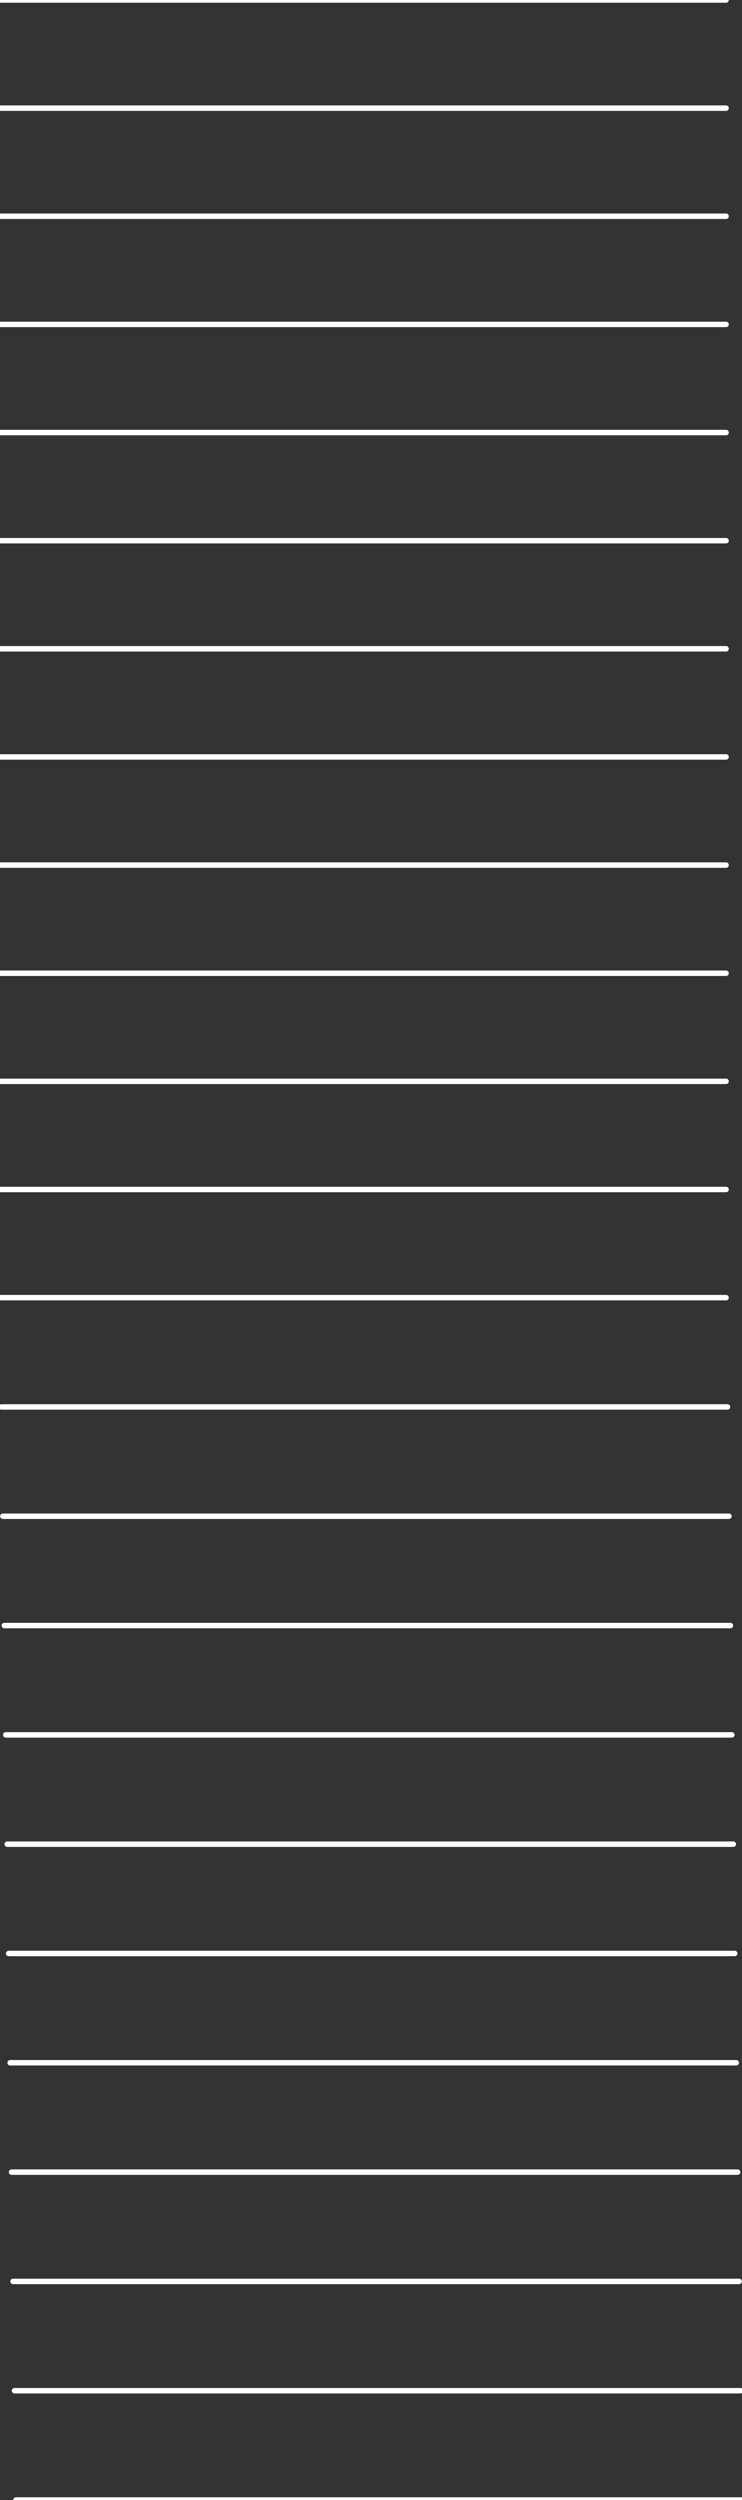 <svg id="圖層_1" data-name="圖層 1" xmlns="http://www.w3.org/2000/svg" viewBox="0 0 136 458.16"><rect x="0" y="0" width="136" height="458.16" fill="#333333" stroke="none"/><defs><style>.cls-1{fill:none;stroke:#fff;stroke-linecap:round;stroke-linejoin:round;}</style></defs><title>index</title><line class="cls-1" x2="133.08"/><line class="cls-1" y1="19.82" x2="133.08" y2="19.82"/><line class="cls-1" y1="39.63" x2="133.08" y2="39.63"/><line class="cls-1" y1="59.45" x2="133.08" y2="59.45"/><line class="cls-1" y1="79.27" x2="133.08" y2="79.27"/><line class="cls-1" y1="99.09" x2="133.08" y2="99.09"/><line class="cls-1" y1="118.9" x2="133.08" y2="118.9"/><line class="cls-1" y1="138.72" x2="133.08" y2="138.72"/><line class="cls-1" y1="158.54" x2="133.08" y2="158.54"/><line class="cls-1" y1="178.36" x2="133.08" y2="178.36"/><line class="cls-1" y1="198.17" x2="133.08" y2="198.17"/><line class="cls-1" y1="217.99" x2="133.08" y2="217.99"/><line class="cls-1" y1="237.81" x2="133.08" y2="237.81"/><line class="cls-1" x1="0.27" y1="257.84" x2="133.34" y2="257.84"/><line class="cls-1" x1="0.53" y1="277.87" x2="133.61" y2="277.87"/><line class="cls-1" x1="0.8" y1="297.91" x2="133.88" y2="297.91"/><line class="cls-1" x1="1.06" y1="317.94" x2="134.14" y2="317.94"/><line class="cls-1" x1="1.33" y1="337.97" x2="134.41" y2="337.97"/><line class="cls-1" x1="1.59" y1="358" x2="134.67" y2="358"/><line class="cls-1" x1="1.86" y1="378.03" x2="134.94" y2="378.03"/><line class="cls-1" x1="2.12" y1="398.07" x2="135.2" y2="398.07"/><line class="cls-1" x1="2.39" y1="418.1" x2="135.47" y2="418.1"/><line class="cls-1" x1="2.66" y1="438.13" x2="135.73" y2="438.13"/><line class="cls-1" x1="2.92" y1="458.16" x2="136" y2="458.16"/></svg>